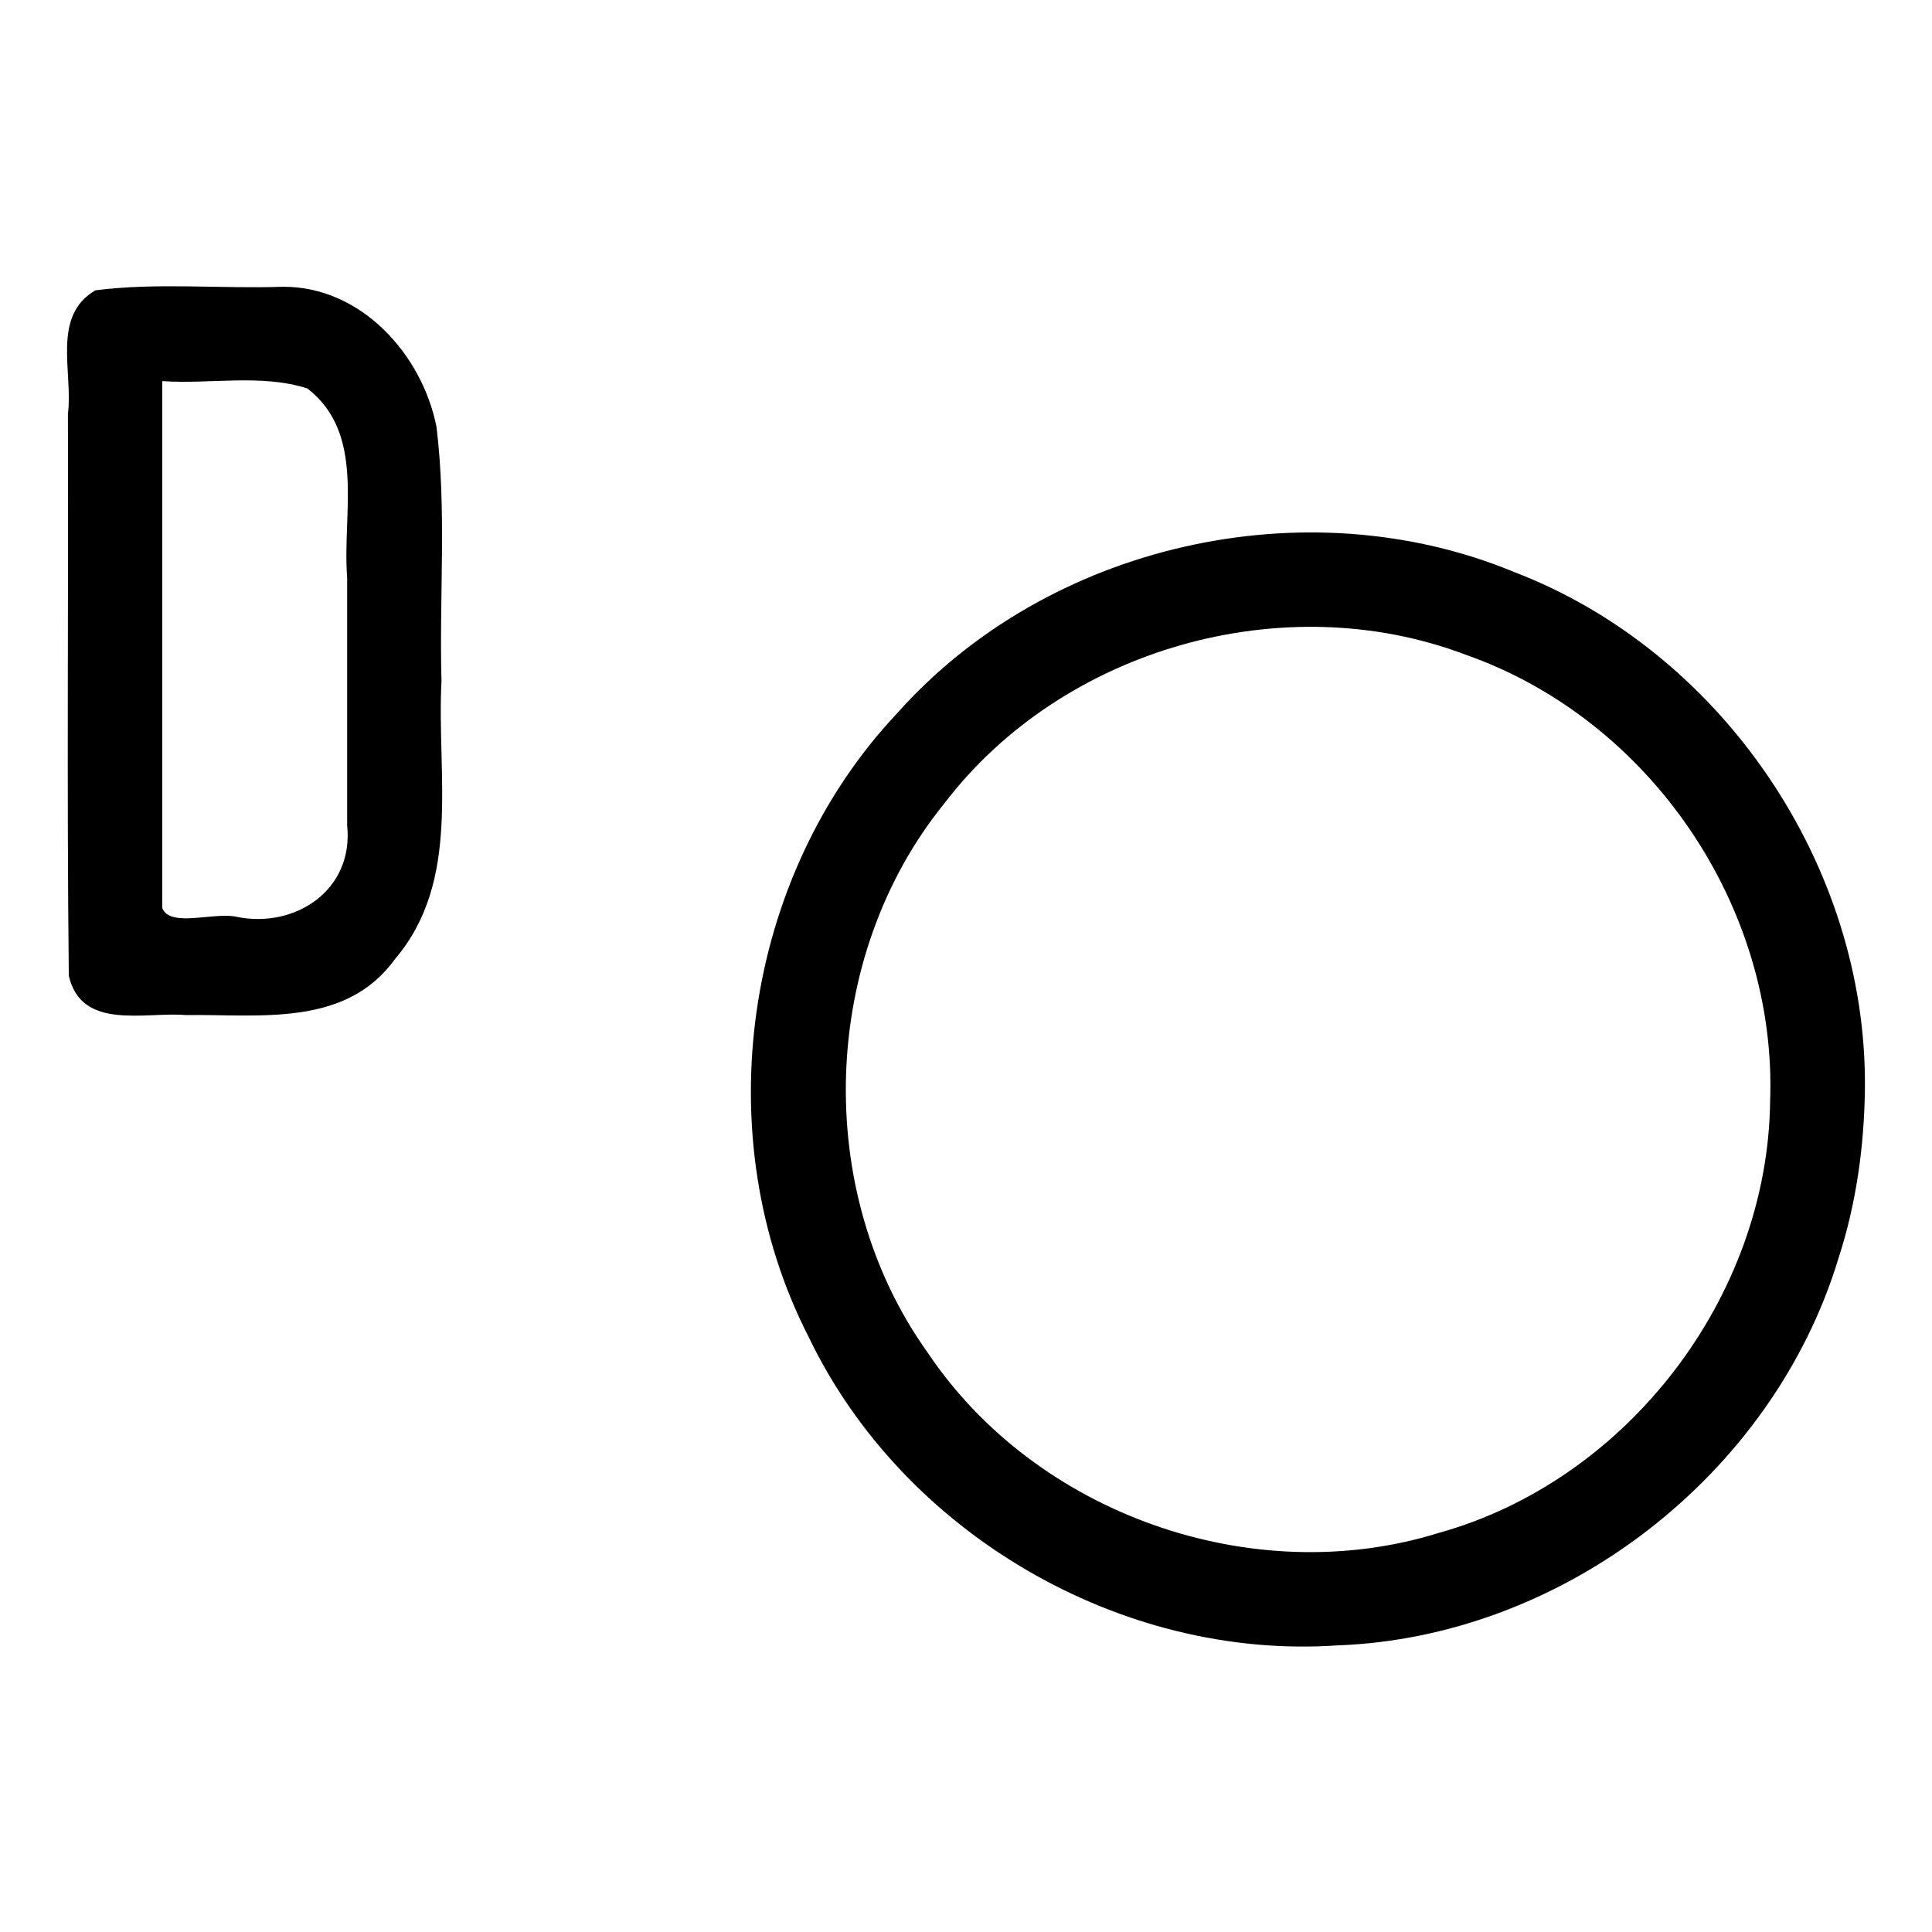 <?xml version="1.0" encoding="UTF-8" standalone="no"?>
<svg
   xmlns:dc="http://purl.org/dc/elements/1.1/"
   xmlns:cc="http://creativecommons.org/ns#"
   xmlns:rdf="http://www.w3.org/1999/02/22-rdf-syntax-ns#"
   xmlns:svg="http://www.w3.org/2000/svg"
   xmlns="http://www.w3.org/2000/svg"
   xmlns:sodipodi="http://sodipodi.sourceforge.net/DTD/sodipodi-0.dtd"
   xmlns:inkscape="http://www.inkscape.org/namespaces/inkscape"
   width="512"
   height="512"
   viewBox="0 0 512 512"
   version="1.1"
   id="svg6"
   sodipodi:docname="carrier system drop point.svg"
   inkscape:version="0.92.1 r15371">
  <defs
     id="defs10" />
  <sodipodi:namedview
     pagecolor="#ffffff"
     bordercolor="#666666"
     borderopacity="1"
     objecttolerance="10"
     gridtolerance="10"
     guidetolerance="10"
     inkscape:pageopacity="0"
     inkscape:pageshadow="2"
     inkscape:window-width="638"
     inkscape:window-height="493"
     id="namedview8"
     showgrid="false"
     inkscape:zoom="0.4609375"
     inkscape:cx="256"
     inkscape:cy="256"
     inkscape:window-x="0"
     inkscape:window-y="0"
     inkscape:window-maximized="0"
     inkscape:current-layer="svg6" />
  <path
     id="path4"
     d="m 494.22,288.35 c 0.576,-58.887 -37.885,-115.616 -92.881,-136.729 -55.383,-22.968 -123.807,-7.37 -163.65,37.469 -40.803,43.346 -50.569,112.183 -23.413,165.162 24.906,51.98 82.681,85.752 140.149,81.792 59.942,-2.169 115.425,-45.244 132.795,-102.597 4.732,-14.542 6.837,-29.852 7,-45.098 z m -25.12,3.52 c -0.615,51.861 -37.896,100.52 -87.905,114.396 -49.279,15.282 -106.709,-4.983 -135.402,-47.881 -30.494,-42.661 -28.552,-104.791 4.491,-145.502 31.325,-41.026 89.876,-57.678 138.126,-39.377 48.882,17.151 82.604,66.804 80.69,118.364 z M 74.82,76 C 58.335,76.557 41.569,74.842 25.273,76.939 13.581,83.768 19.415,98.645 18,109.737 c 0.157,49.599 -0.313,99.227 0.235,148.808 3.313,14.643 20.086,9.563 30.953,10.455 19.349,-0.261 42.407,3.346 55.483,-14.835 C 122.372,233.391 115.673,205.36 117,180.503 116.378,158.053 118.397,135.408 115.676,113.107 111.833,93.805 95.559,75.793 74.82,76 Z M 92,218.72 C 93.802,235.946 78.169,246.077 62.877,243 56.915,241.54 45.024,246.009 43,240.611 43,194.074 43,147.537 43,101 c 12.776,0.859 26.231,-1.971 38.462,1.944 15.536,12.04 9.197,33.115 10.538,50.054 0,21.907 0,43.814 0,65.721 z m -69.4,37.42 c 155.717,0 311.433,0 467.15,0" />
</svg>
